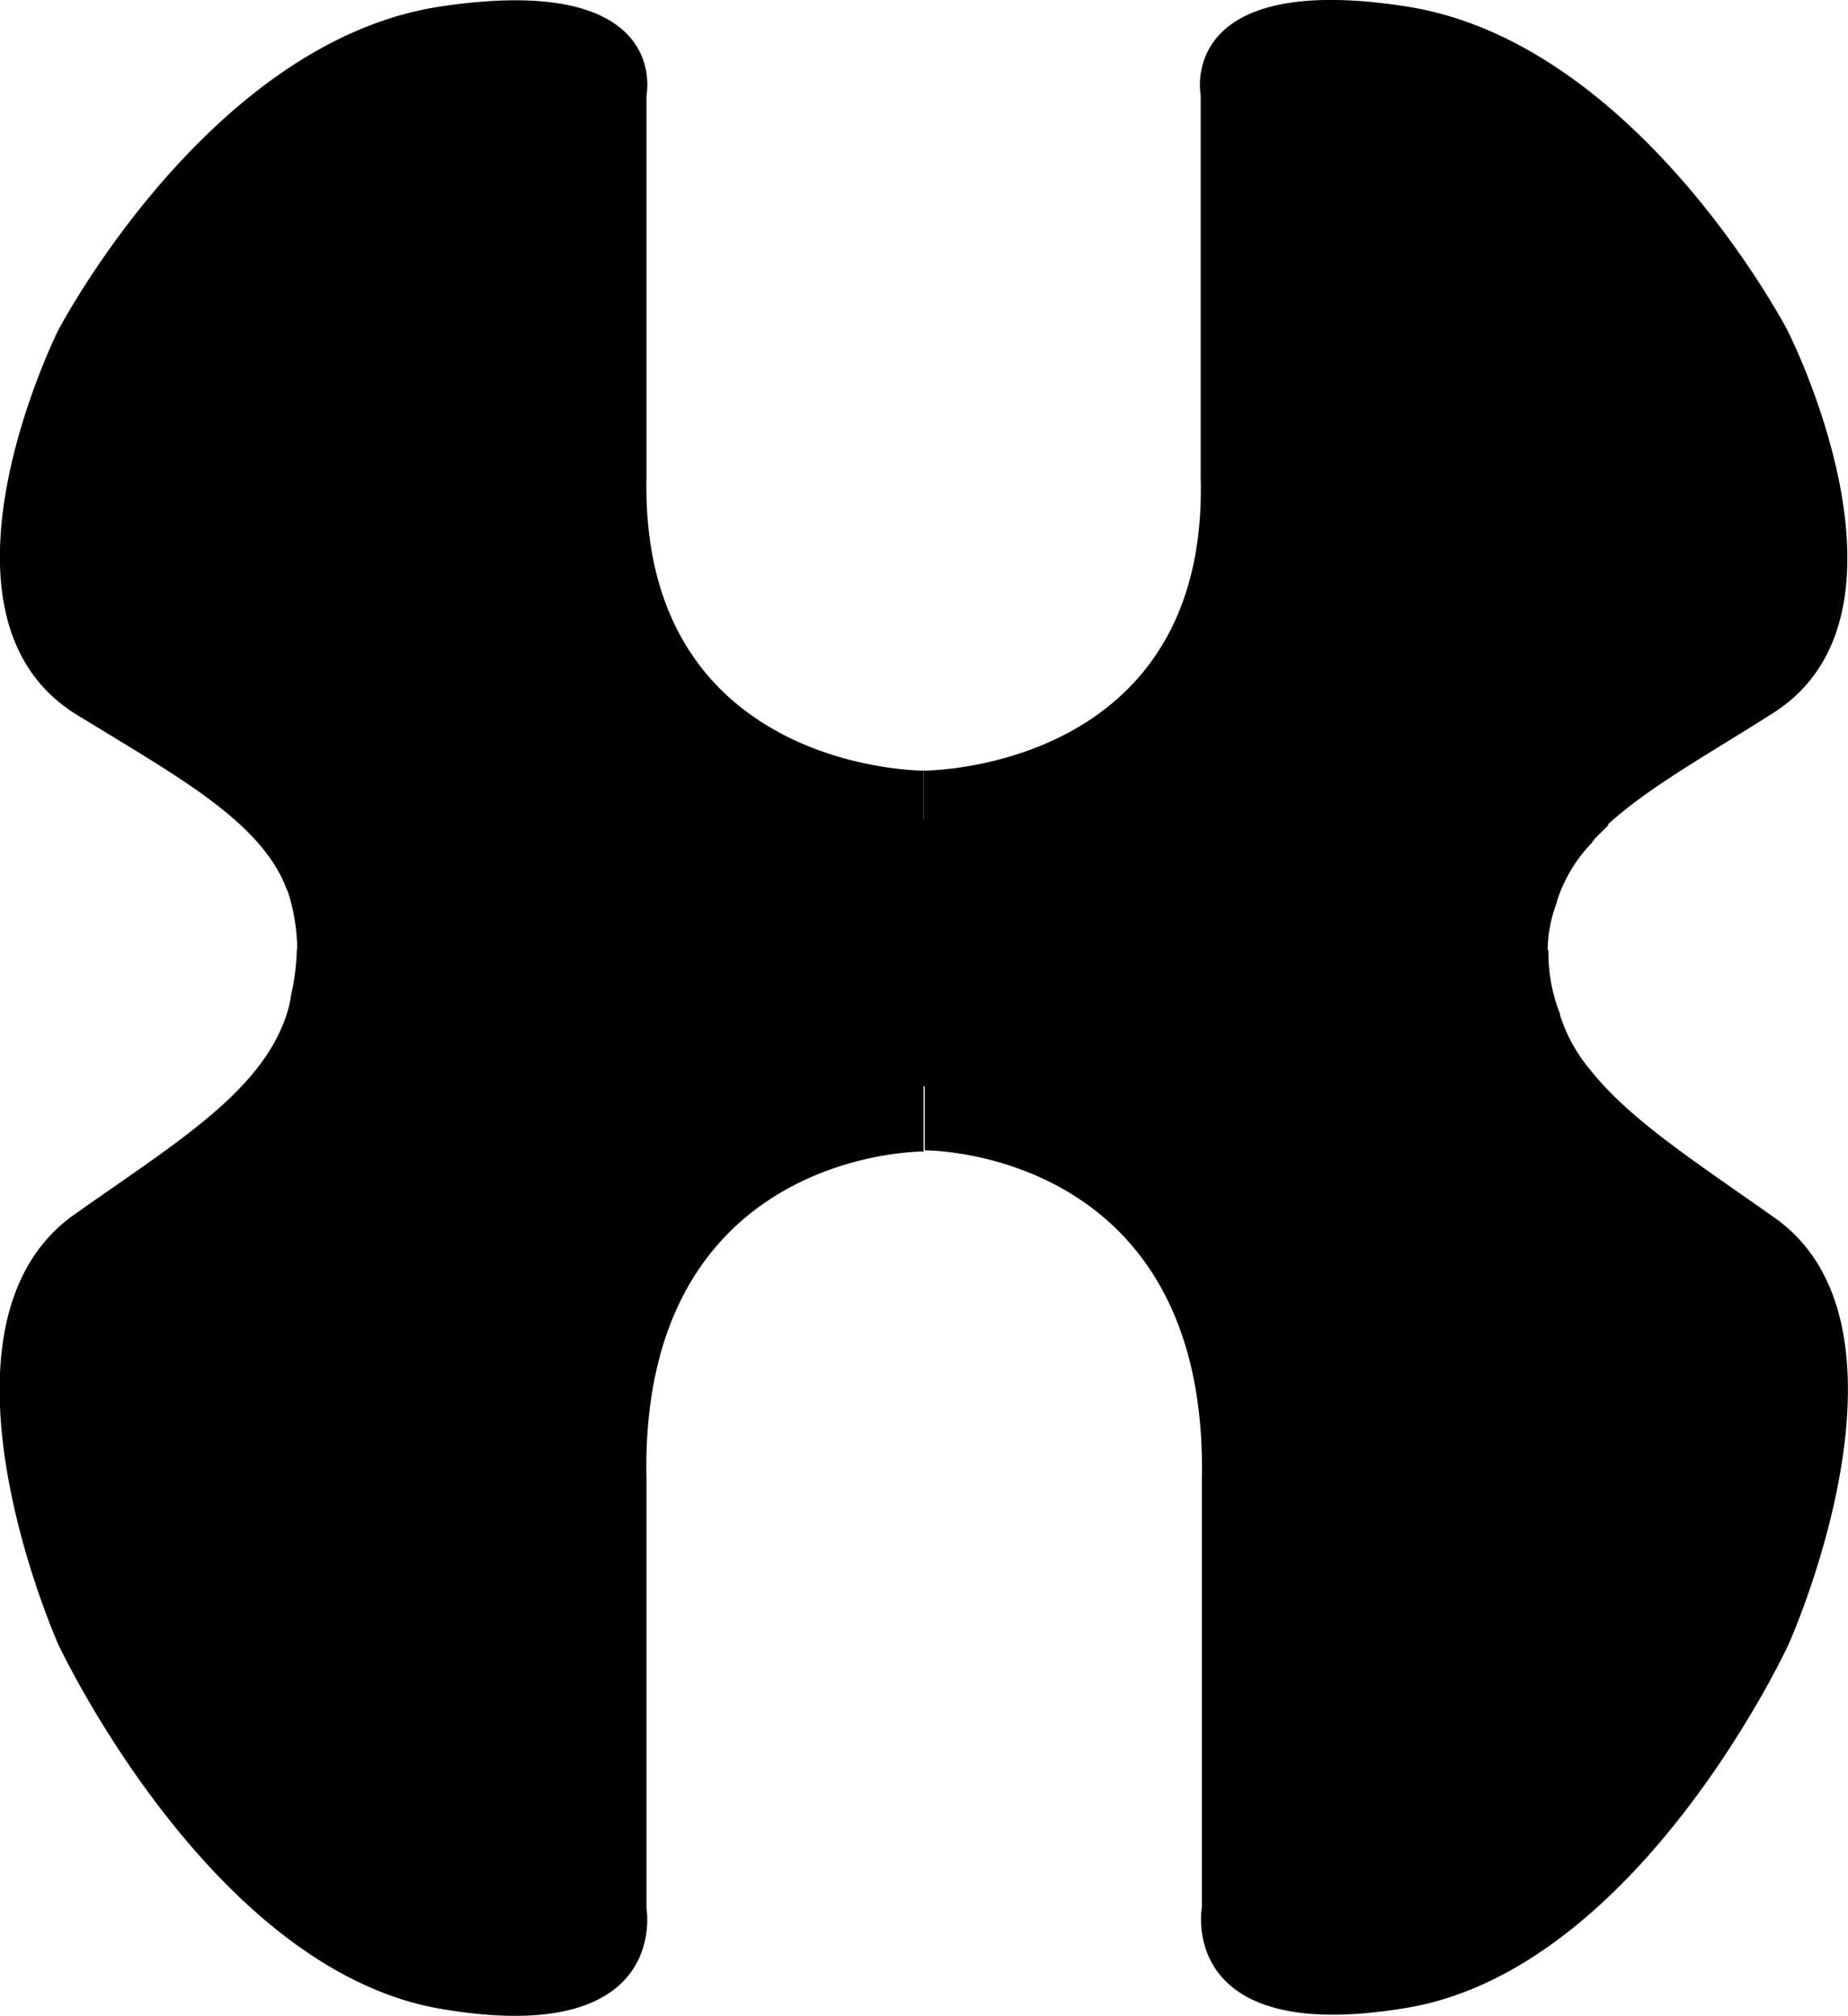 <svg xmlns="http://www.w3.org/2000/svg" viewBox="0 0 158.73 173.07"><g id="Layer_2" data-name="Layer 2"><g id="Layer_1-2" data-name="Layer 1"><path d="M152.23,61.26c-5.5,3.5-10.6,6.3-14.1,9.5v.1l-.4.4-.6.6a2.18,2.18,0,0,0-.4.5,12.87,12.87,0,0,0-3,5v.1a11.76,11.76,0,0,0-.8,4.3H79.33V66.16s24.5.1,23.8-25.2V8.16S101-2.54,120.83.56s32.7,27.8,32.7,27.8S165.93,52.66,152.23,61.26Z"/><path d="M79.33,66.16v15.4H25.53a16.65,16.65,0,0,0-.8-5l-.1-.2c-2.2-5.9-9.6-9.8-18.2-15.1C-7.17,52.66,5,28.36,5,28.36S17.93,3.56,37.83.56s17.7,7.6,17.7,7.6v32.7C54.93,66.26,79.33,66.16,79.33,66.16Z"/><path d="M79.33,81.56v17.3s-24.5-.2-23.8,28.3v36.7s2.1,12-17.7,8.6S5,141.16,5,141.16s-12.2-27.3,1.4-36.9c8.2-5.8,15.4-10.1,17.9-16.3a10.27,10.27,0,0,0,.7-2.5h0a20.76,20.76,0,0,0,.5-4h53.8Z"/><path d="M153.63,141.16s-12.8,27.8-32.7,31.2-17.7-8.6-17.7-8.6v-36.7c.6-28.5-23.8-28.3-23.8-28.3V81.56H133a14.29,14.29,0,0,0,1,5.5v.1a13.68,13.68,0,0,0,2.6,4.7c3.4,4.3,9.2,8,15.7,12.6C165.93,113.86,153.63,141.16,153.63,141.16Z"/><rect x="26.13" y="70.36" width="106.7" height="22.9"/></g></g></svg>
